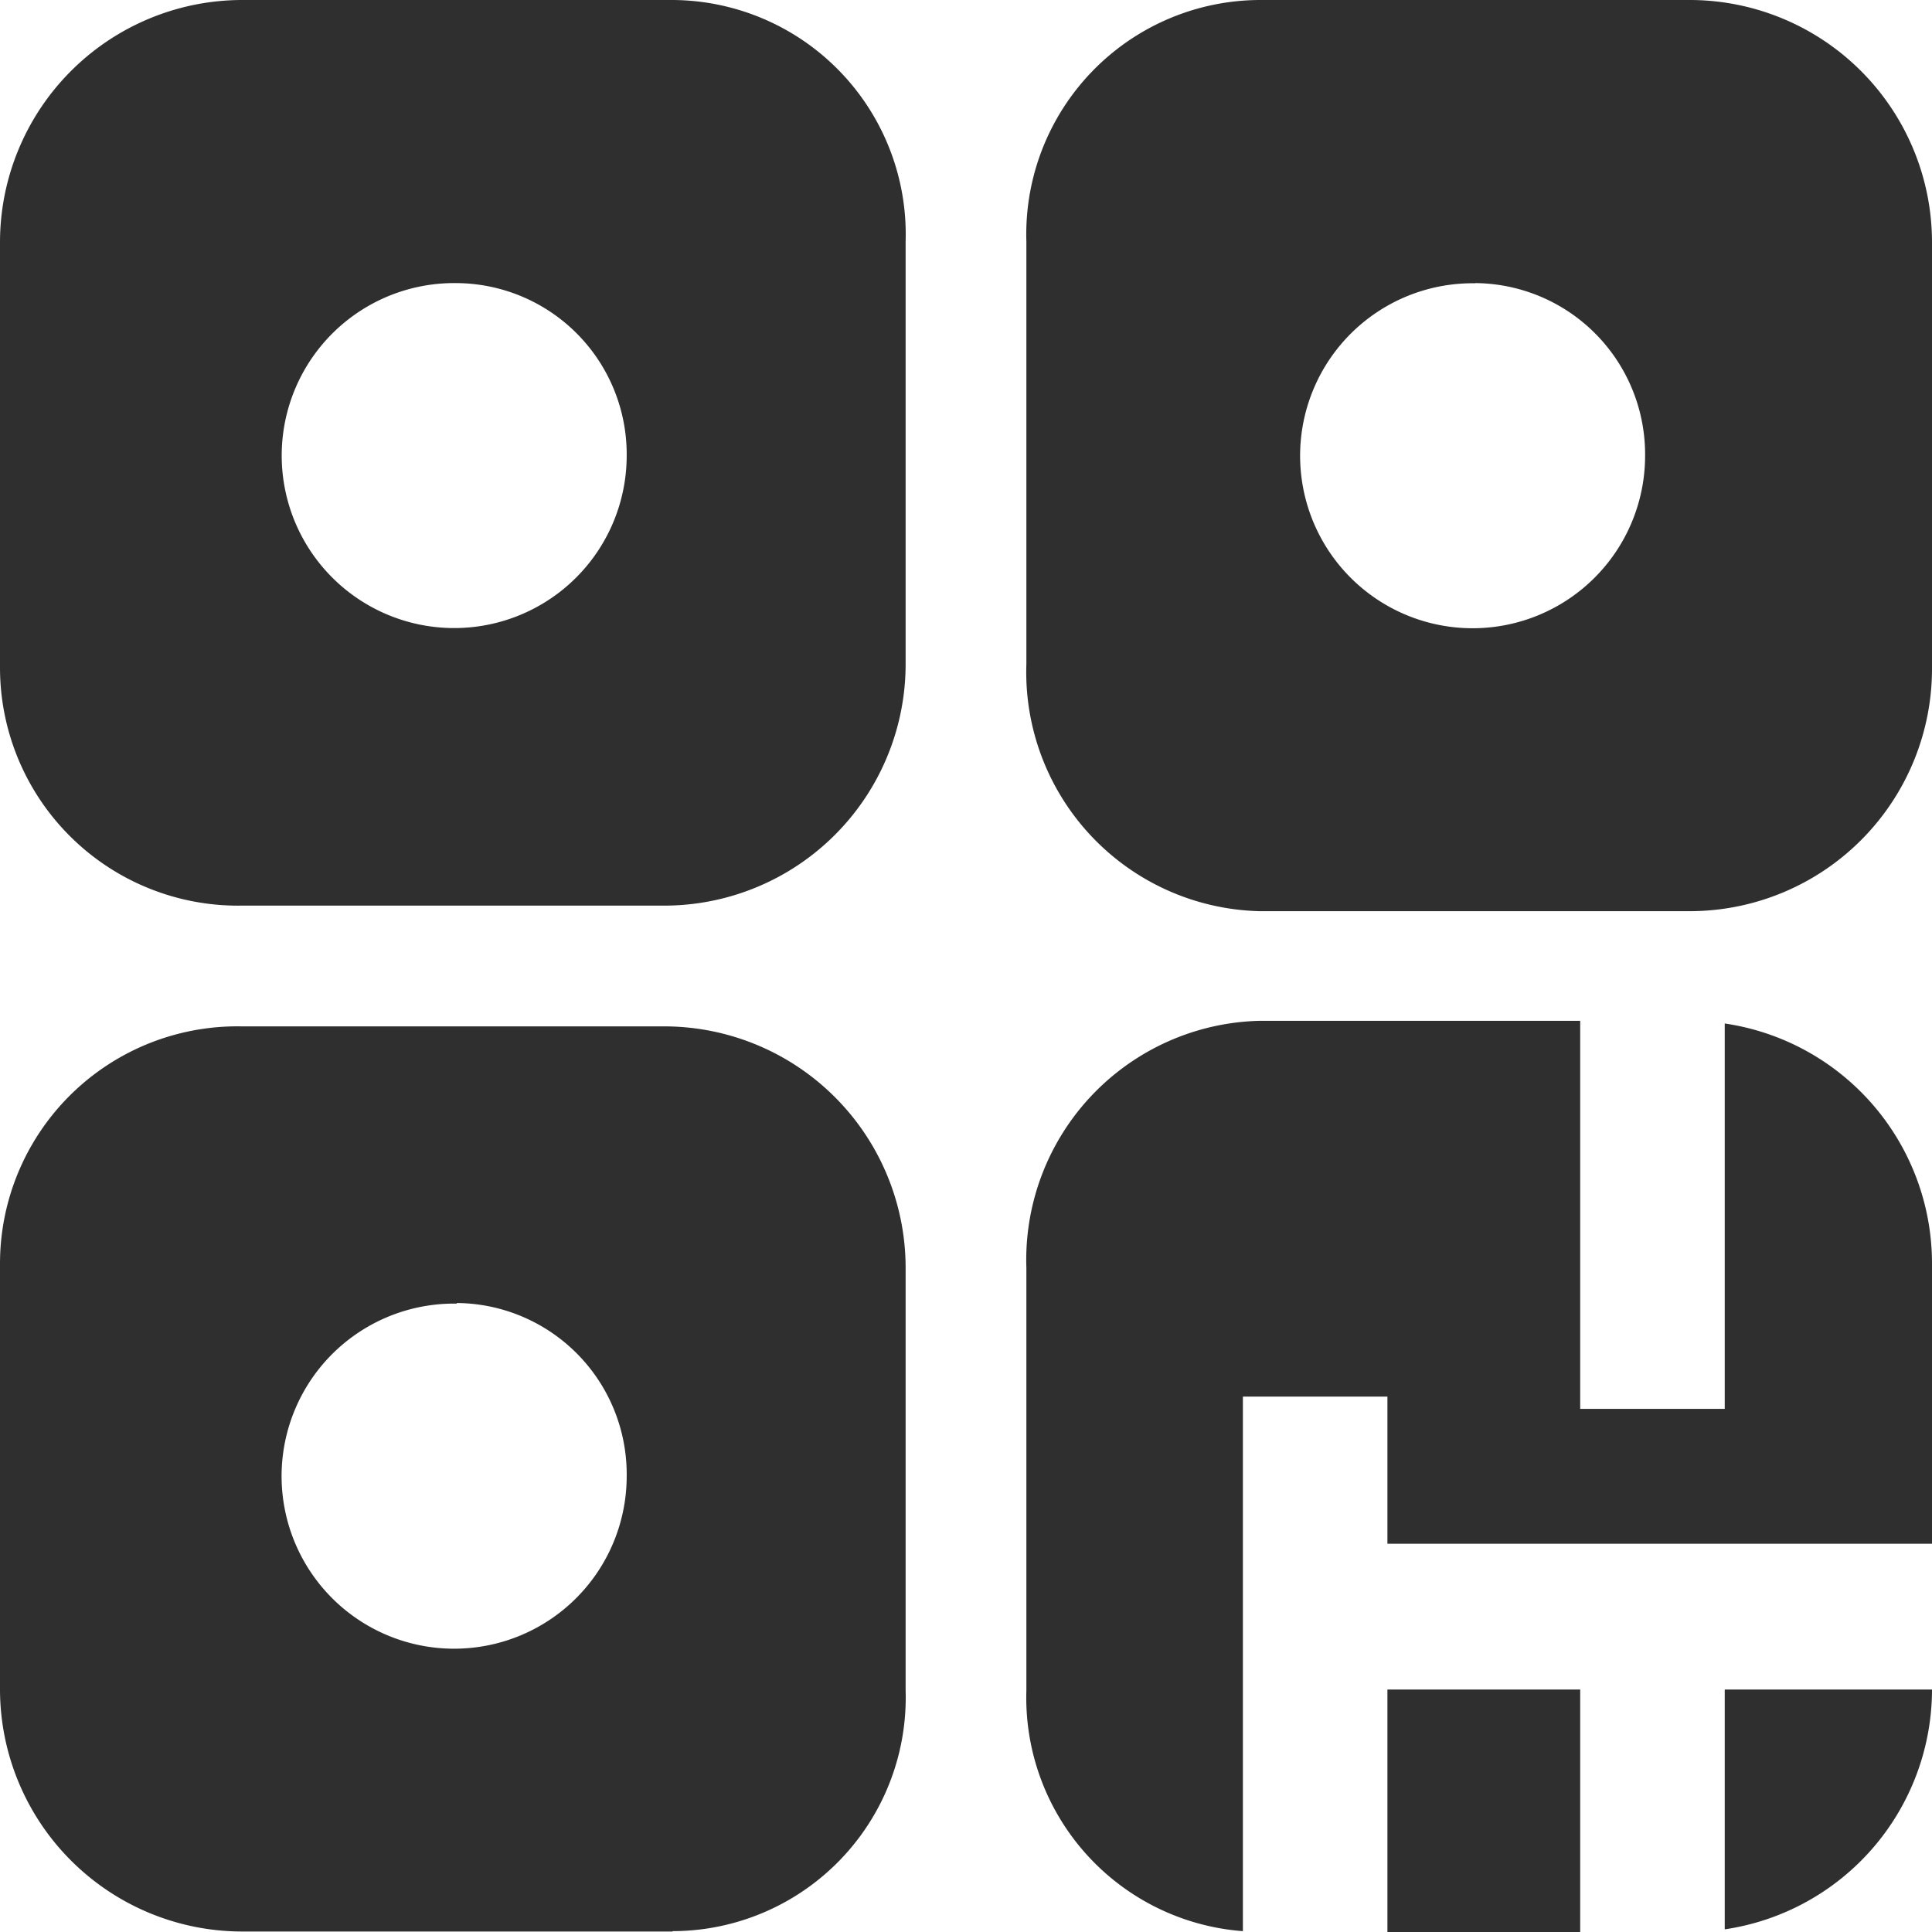 <svg xmlns="http://www.w3.org/2000/svg" width="32" height="32" viewBox="0 0 32 32">
  <defs>
    <style>
      .cls-1 {
        fill: #2f2f2f;
        fill-rule: evenodd;
      }
    </style>
  </defs>
  <path id="qr-code" class="cls-1" d="M288.008,847.092H280.86A3.961,3.961,0,0,1,277,843v-7a3.881,3.881,0,0,1,3.86-4h7.148A4.015,4.015,0,0,1,292,836.027v7.038A4.015,4.015,0,0,1,288.008,847.092Zm-3.574-10.4a2.857,2.857,0,1,0,2.814,2.857A2.836,2.836,0,0,0,284.434,836.689Zm-13.294,27.3h-7.148A4.015,4.015,0,0,1,260,859.959v-7.038A3.931,3.931,0,0,1,264,849h7a4,4,0,0,1,4,4v7A3.869,3.869,0,0,1,271.14,863.986Zm-3.574-10.4a2.858,2.858,0,1,0,2.814,2.858A2.837,2.837,0,0,0,267.566,853.582ZM271,847h-7a3.943,3.943,0,0,1-4-3.935v-7.038A4.015,4.015,0,0,1,263.992,832h7.148a3.881,3.881,0,0,1,3.86,4v7A4,4,0,0,1,271,847Zm-3.434-10.311a2.857,2.857,0,1,0,2.814,2.857A2.836,2.836,0,0,0,267.566,836.689Zm13.294,12.219h5.313v6.427h2.394v-6.383A4.018,4.018,0,0,1,292,852.935v4.634h-9.02v-2.437h-2.394v8.854A3.879,3.879,0,0,1,277,860v-7A3.961,3.961,0,0,1,280.86,848.908ZM286.173,864H282.98v-4.016h3.193V864Zm2.394-.044v-3.972H292A4.019,4.019,0,0,1,288.567,863.956Z" transform="translate(-260 -832)"/>
</svg>
